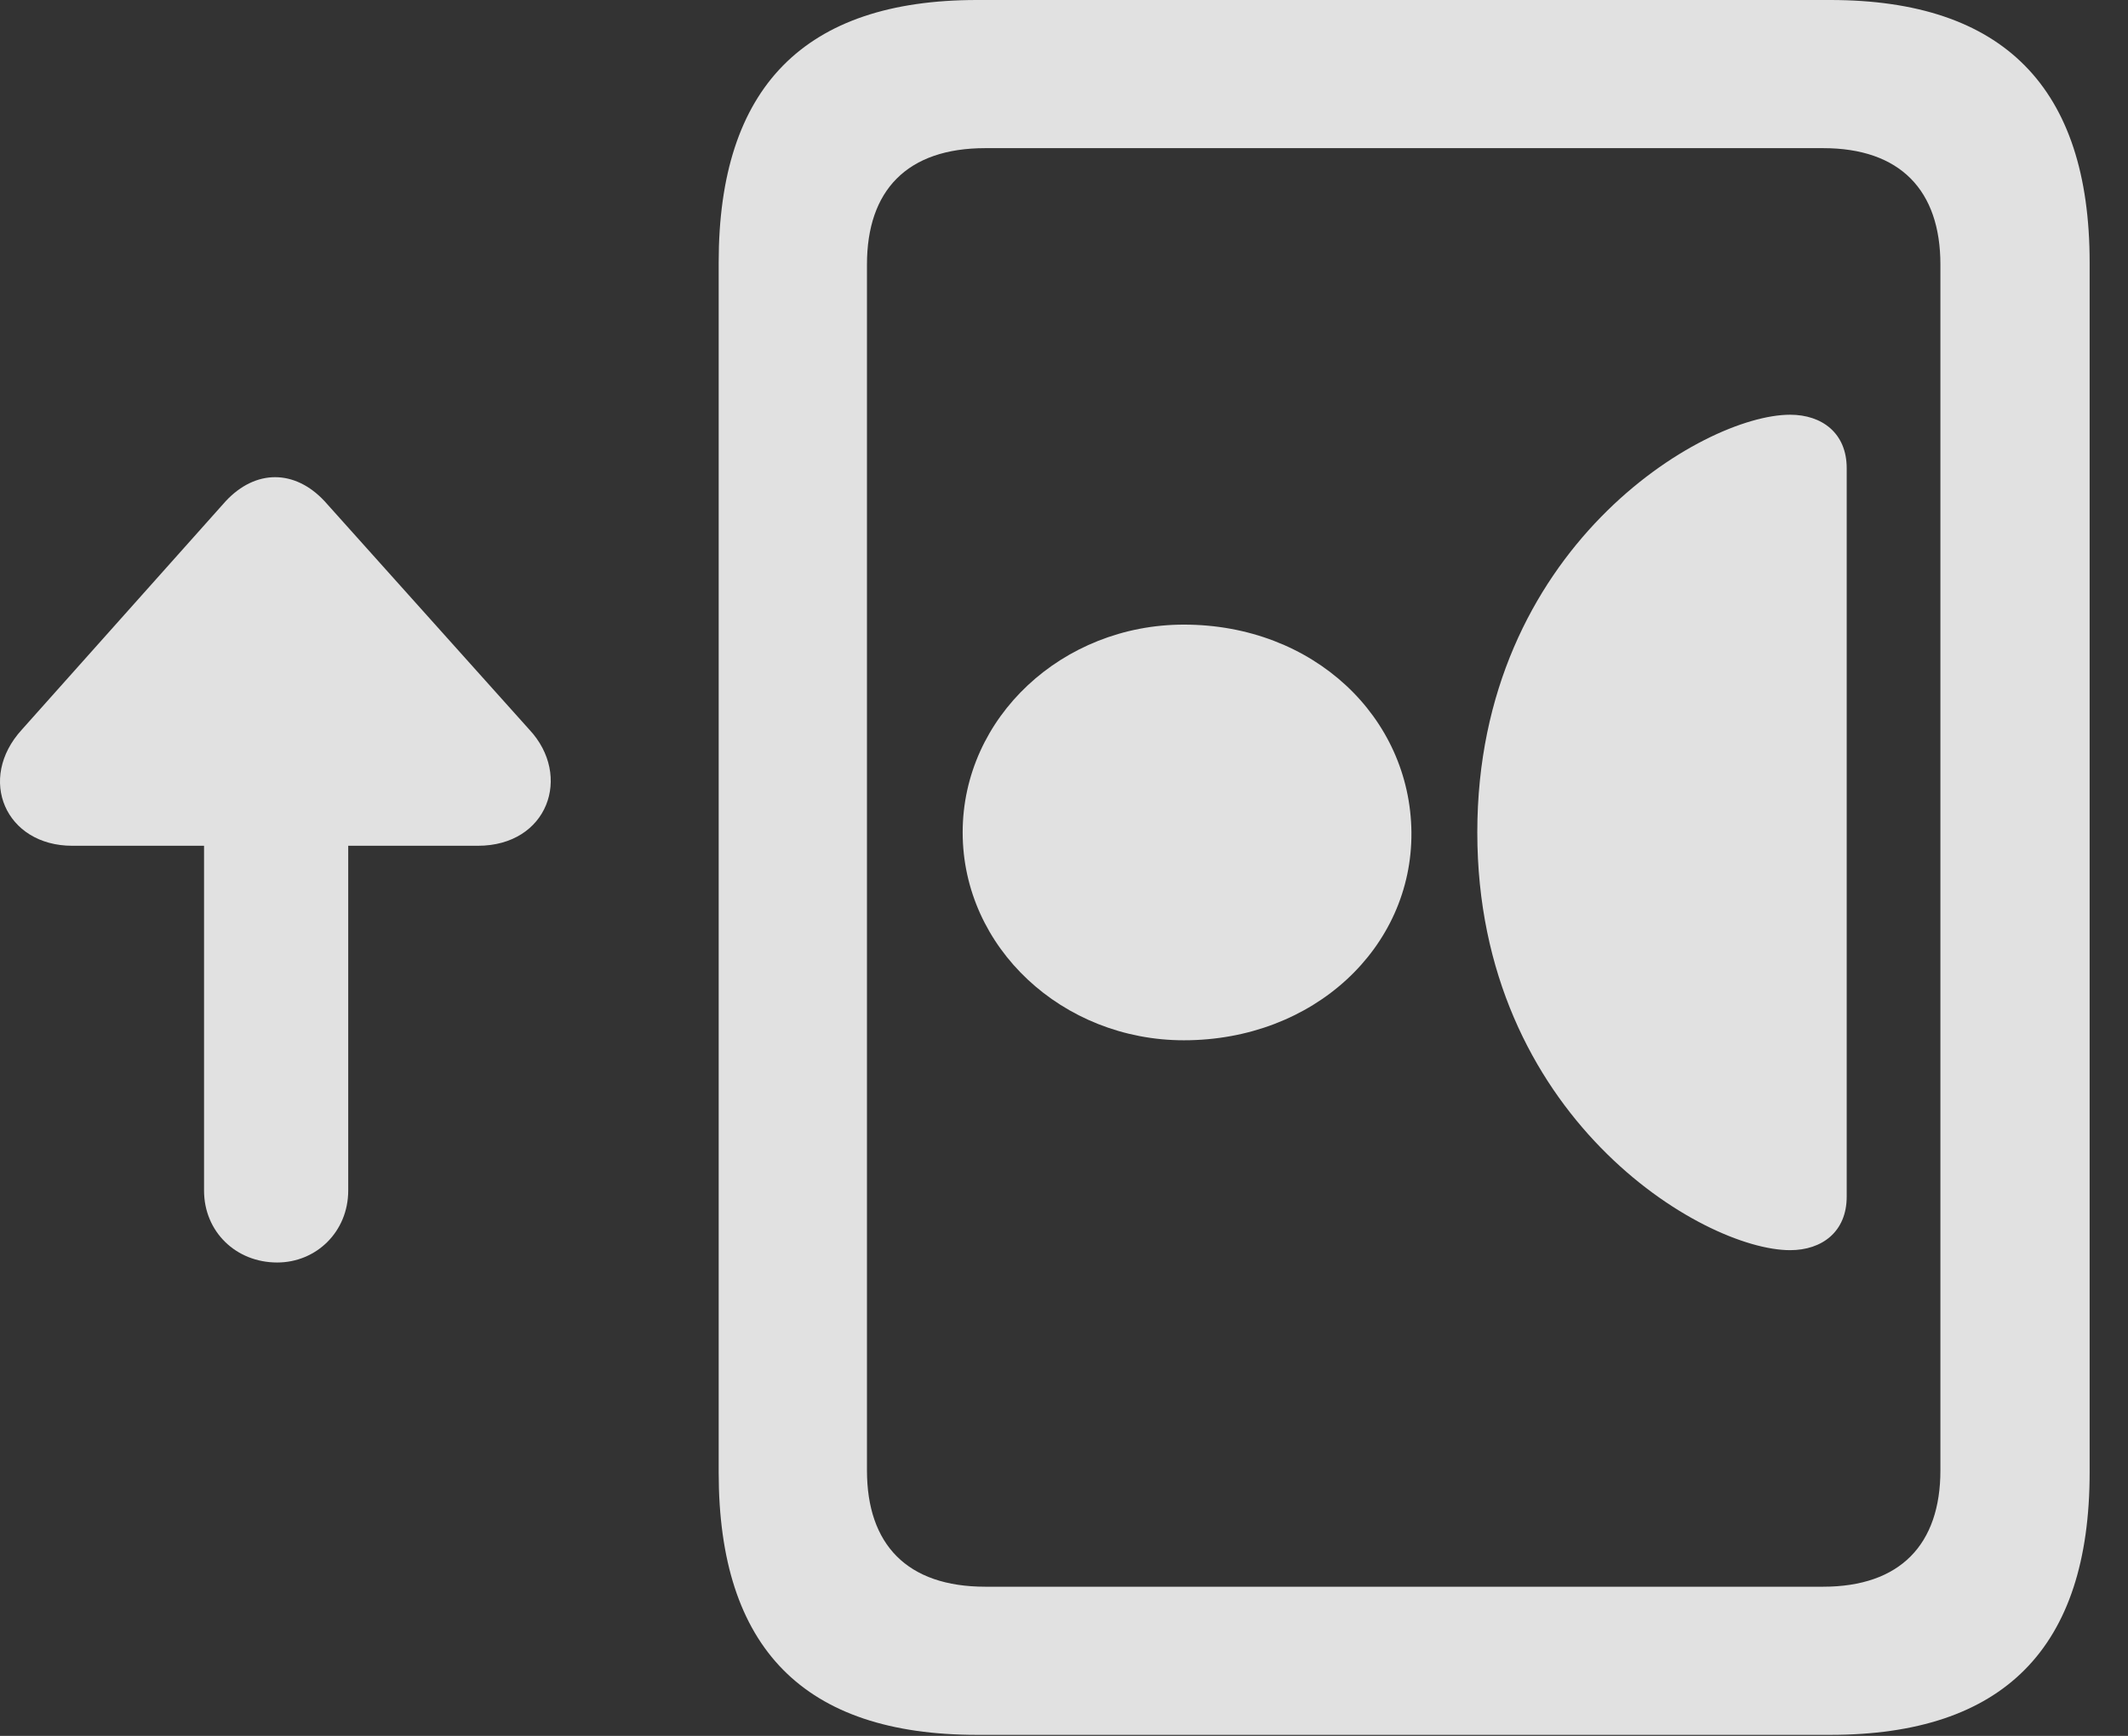 <?xml version="1.0" encoding="UTF-8"?>
<!--Generator: Apple Native CoreSVG 341-->
<!DOCTYPE svg
PUBLIC "-//W3C//DTD SVG 1.1//EN"
       "http://www.w3.org/Graphics/SVG/1.1/DTD/svg11.dtd">
<svg version="1.1" xmlns="http://www.w3.org/2000/svg" xmlns:xlink="http://www.w3.org/1999/xlink" viewBox="0 0 20.191 16.475">
 <rect x="0" y="0" width="20.191" height="16.475" fill="#333333" stroke="none"/>
 <g>
  <rect height="16.475" opacity="0" width="20.191" x="0" y="0"/>
  <path d="M6.819 13.975C6.819 15.645 7.63 16.465 9.27 16.465L17.366 16.465C19.007 16.465 19.827 15.645 19.827 13.975L19.827 2.49C19.827 0.83 19.007 0 17.366 0L9.27 0C7.63 0 6.819 0.83 6.819 2.49ZM8.226 13.955L8.226 2.51C8.226 1.807 8.606 1.406 9.349 1.406L17.298 1.406C18.03 1.406 18.411 1.807 18.411 2.51L18.411 13.955C18.411 14.658 18.03 15.059 17.298 15.059L9.349 15.059C8.606 15.059 8.226 14.658 8.226 13.955Z" fill="white" fill-opacity="0.85"/>
  <path d="M16.985 11.865C17.288 11.865 17.522 11.69 17.522 11.357L17.522 4.443C17.522 4.111 17.288 3.936 16.985 3.936C16.155 3.936 14.017 5.205 14.017 7.9C14.017 10.596 16.155 11.865 16.985 11.865ZM11.233 9.873C12.464 9.873 13.401 8.994 13.392 7.9C13.382 6.807 12.464 5.928 11.233 5.928C10.081 5.928 9.134 6.807 9.134 7.9C9.134 8.994 10.081 9.873 11.233 9.873Z" fill="white" fill-opacity="0.85"/>
  <path d="M3.304 11.299L3.304 6.66C3.304 6.279 3.001 5.977 2.63 5.977C2.239 5.977 1.936 6.279 1.936 6.66L1.936 11.299C1.936 11.69 2.239 11.982 2.63 11.982C3.001 11.982 3.304 11.69 3.304 11.299ZM0.686 8.027L4.534 8.027C5.198 8.027 5.433 7.363 5.022 6.924L3.079 4.756C2.796 4.453 2.425 4.453 2.142 4.756L0.208 6.924C-0.222 7.393 0.052 8.027 0.686 8.027Z" fill="white" fill-opacity="0.85"/>
 </g>
</svg>

